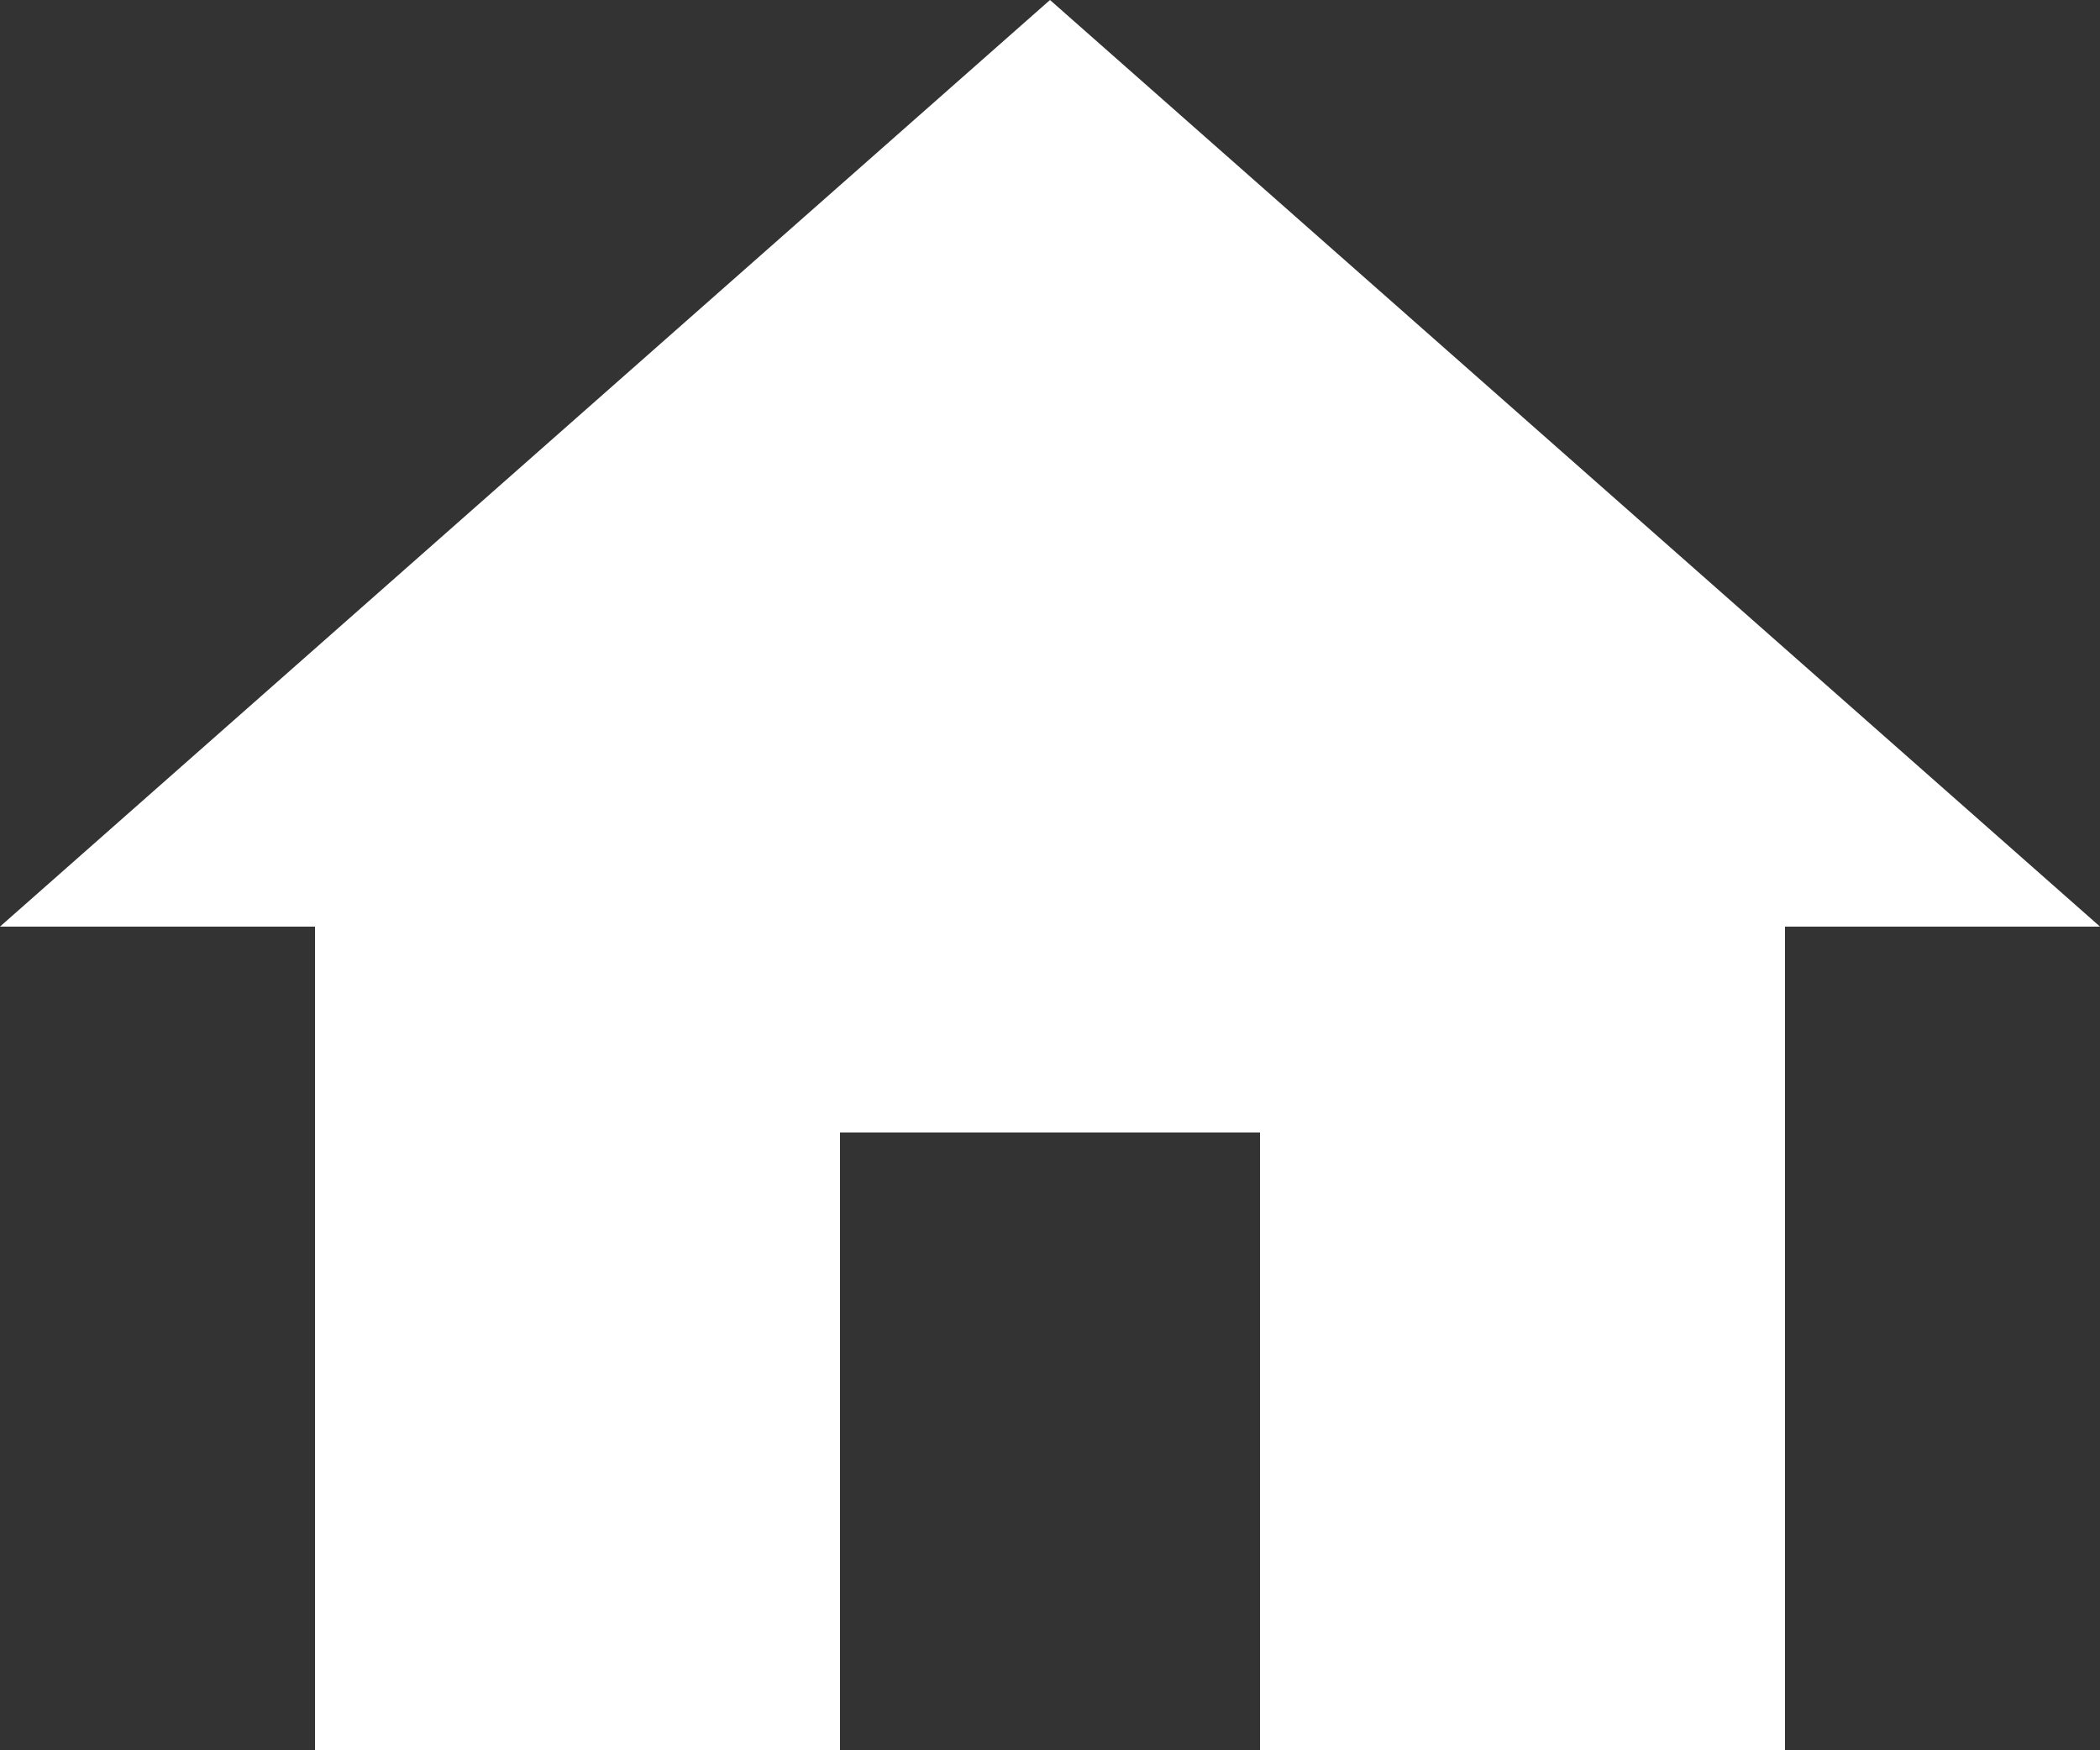 <svg height="20" viewBox="0 0 24 20" width="24" xmlns="http://www.w3.org/2000/svg"><rect x="0" y="0" width="24" height="20" fill="#333333" stroke="none"/><path d="m12.6 24.5v-7.059h4.8v7.059h6v-9.412h3.6l-12-10.588-12 10.588h3.6v9.412z" fill="#fff" transform="translate(-3 -4.5)"/></svg>